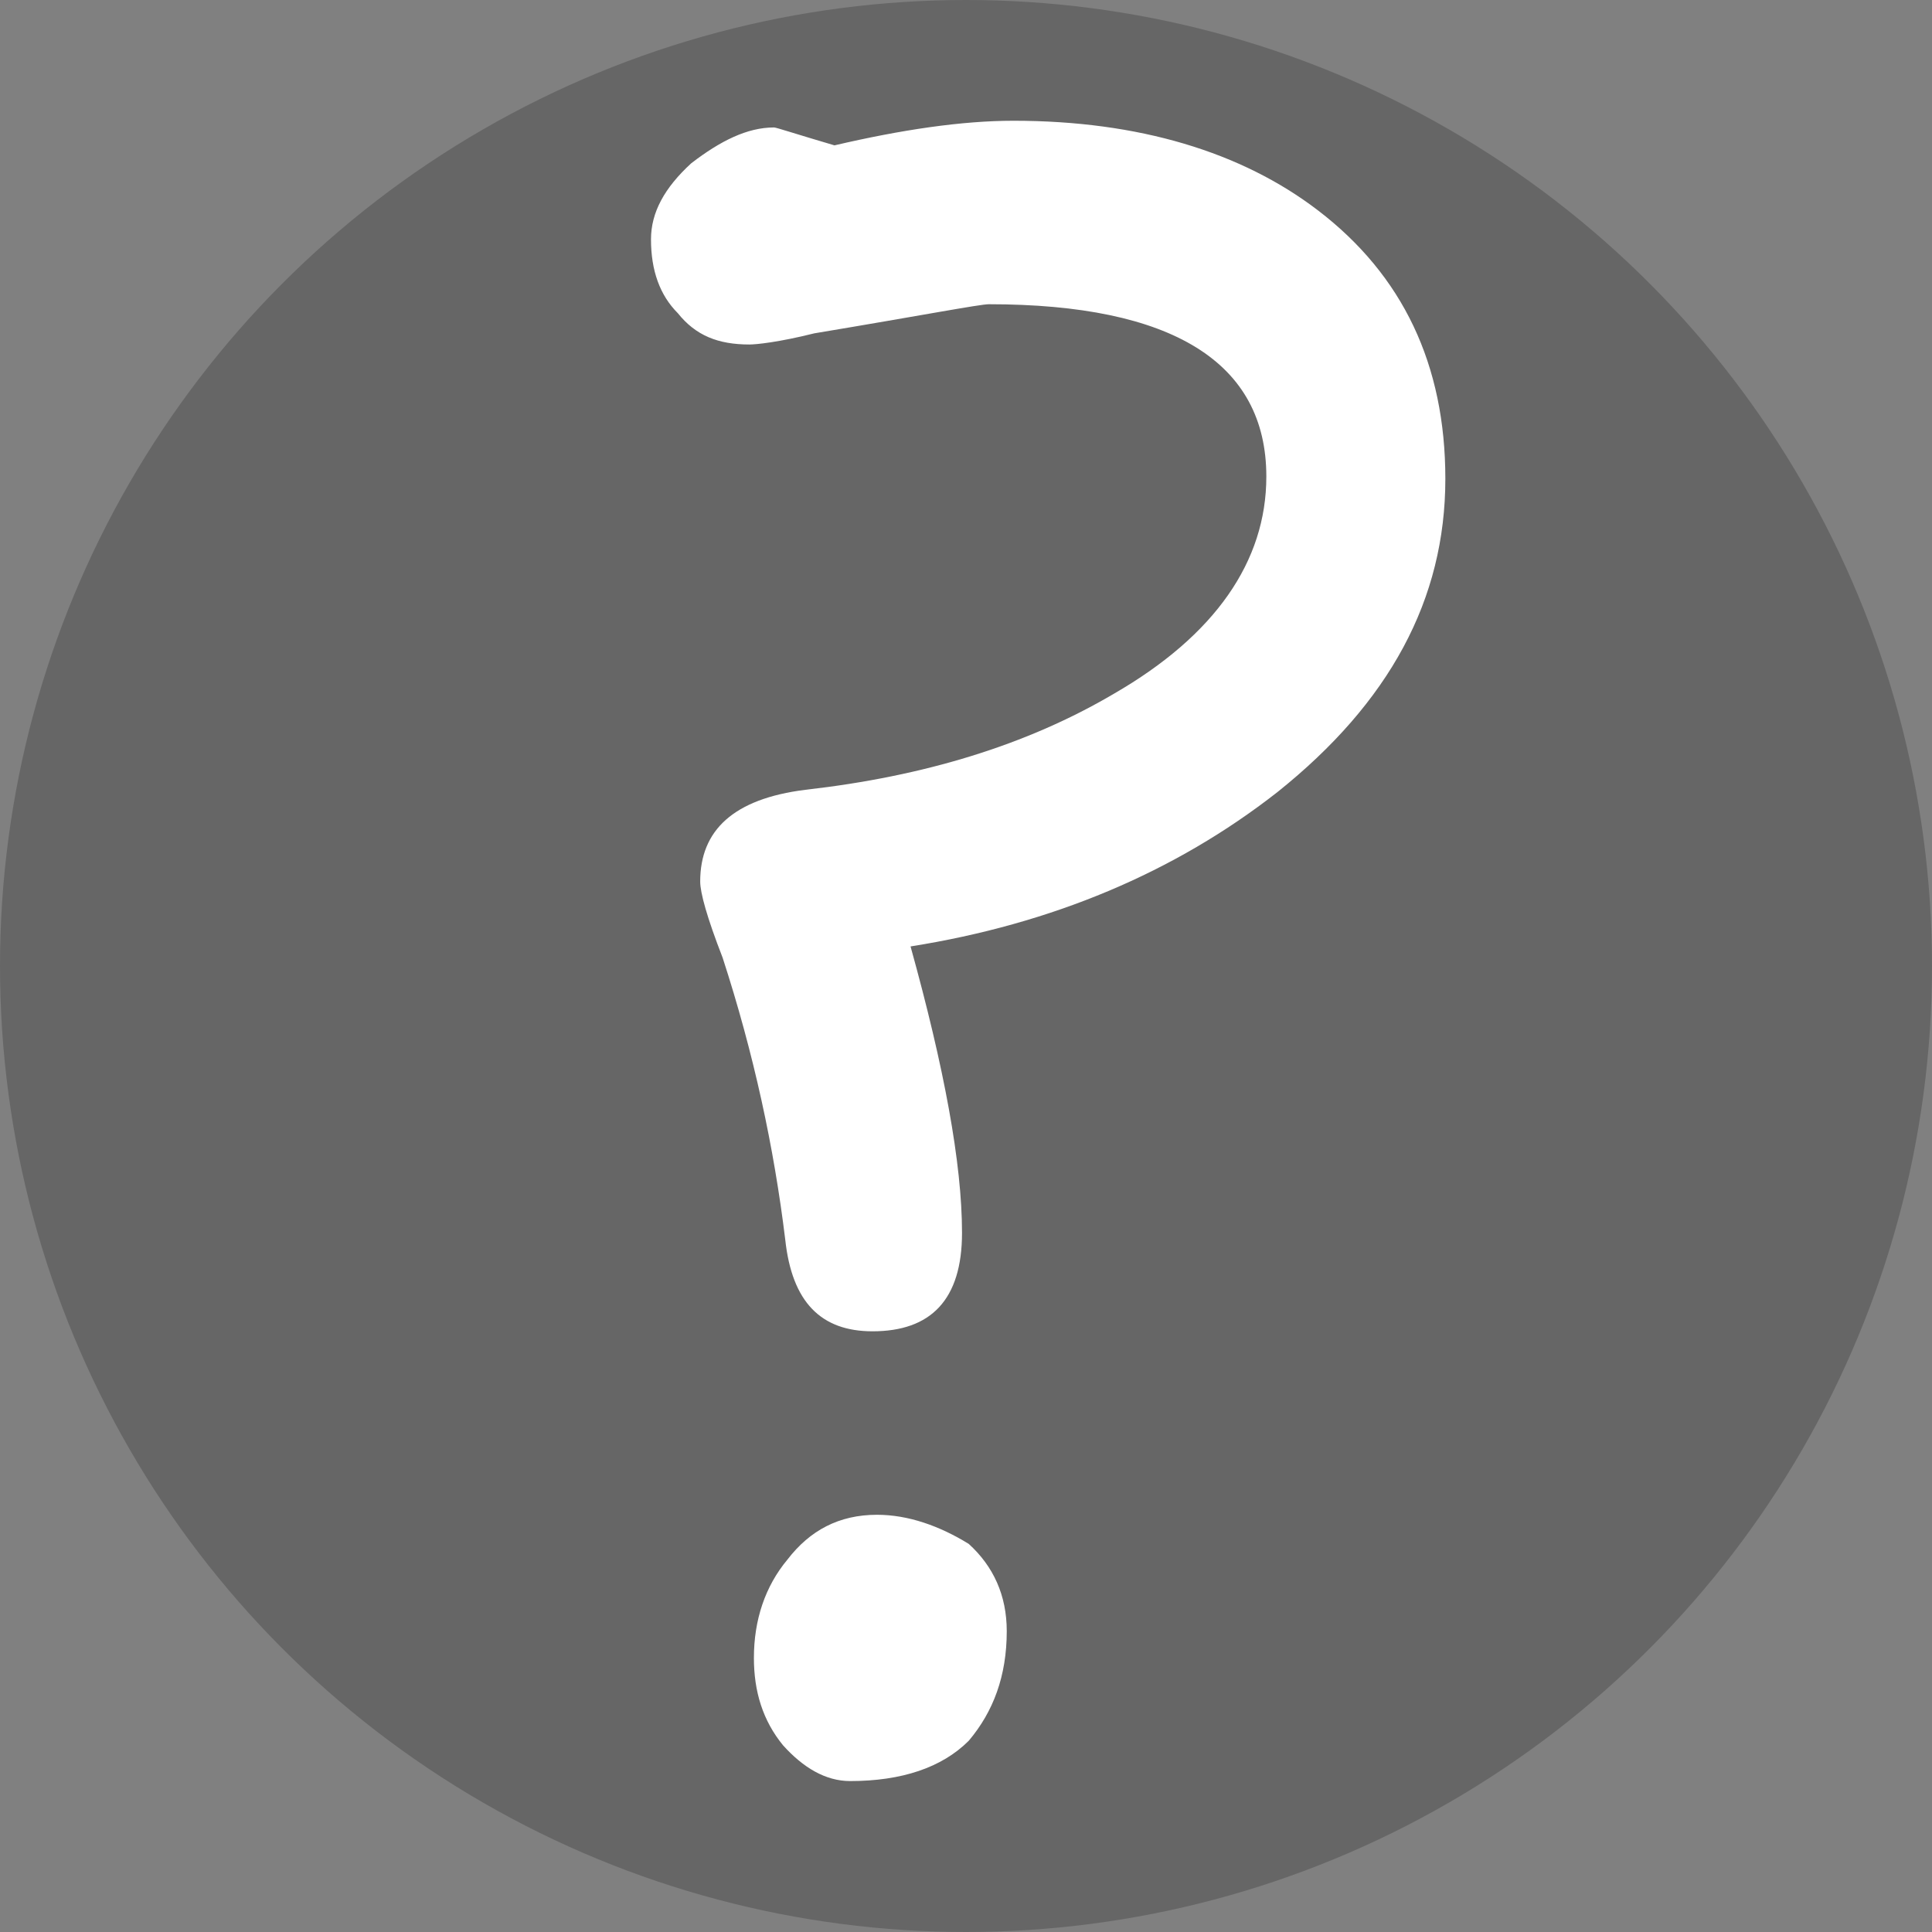 <?xml version="1.0" encoding="UTF-8" standalone="no"?>
<svg width="64px" height="64px" viewBox="0 0 64 64" version="1.1" xmlns="http://www.w3.org/2000/svg" xmlns:xlink="http://www.w3.org/1999/xlink" xmlns:sketch="http://www.bohemiancoding.com/sketch/ns">
    <rect x="0" y="0" width="64" height="64" fill="#808080" stroke="none"/>
    <!-- Generator: Sketch 3.4.4 (17249) - http://www.bohemiancoding.com/sketch -->
    <title>default</title>
    <desc>Created with Sketch.</desc>
    <defs></defs>
    <g id="Page-1" stroke="none" stroke-width="1" fill="none" fill-rule="evenodd" sketch:type="MSPage">
        <g id="default" sketch:type="MSArtboardGroup">
            <circle id="Oval" fill-opacity="0.2" fill="#000000" sketch:type="MSShapeGroup" cx="32" cy="32" r="32"></circle>
            <path d="M47.879,15.86 C47.879,12.08 46.47,9.115 43.654,6.965 C41.133,5.038 37.724,4 33.573,4 C31.868,4 29.867,4.296 27.643,4.815 C26.383,4.445 25.716,4.222 25.642,4.222 C24.752,4.222 23.863,4.667 22.899,5.408 C22.009,6.224 21.565,7.039 21.565,7.929 C21.565,8.966 21.861,9.782 22.454,10.375 C23.047,11.116 23.788,11.412 24.826,11.412 C25.049,11.412 25.79,11.338 26.976,11.042 C30.534,10.449 32.461,10.078 32.757,10.078 C38.836,10.078 41.949,12.005 41.949,15.786 C41.949,18.602 40.244,21.049 36.908,22.976 C34.018,24.681 30.608,25.718 26.679,26.163 C24.307,26.46 23.195,27.497 23.195,29.202 C23.195,29.573 23.418,30.388 23.937,31.722 C24.974,34.91 25.642,38.023 26.012,41.062 C26.235,43.137 27.198,44.101 28.903,44.101 C30.83,44.101 31.868,43.063 31.868,40.84 C31.868,38.542 31.275,35.354 30.163,31.352 C34.833,30.611 38.91,28.906 42.319,26.237 C46.026,23.272 47.879,19.863 47.879,15.86 L47.879,15.86 Z M33.35,54.034 C33.35,52.848 32.906,51.884 32.09,51.143 C31.127,50.55 30.089,50.179 29.051,50.179 C27.791,50.179 26.827,50.698 26.086,51.662 C25.345,52.551 24.974,53.663 24.974,54.923 C24.974,56.035 25.271,56.999 25.938,57.814 C26.605,58.555 27.346,59 28.162,59 C29.867,59 31.201,58.555 32.09,57.666 C32.906,56.702 33.35,55.516 33.35,54.034 L33.35,54.034 Z" id="?" fill="#FFFFFF" sketch:type="MSShapeGroup"></path>
        </g>
    </g>
</svg>